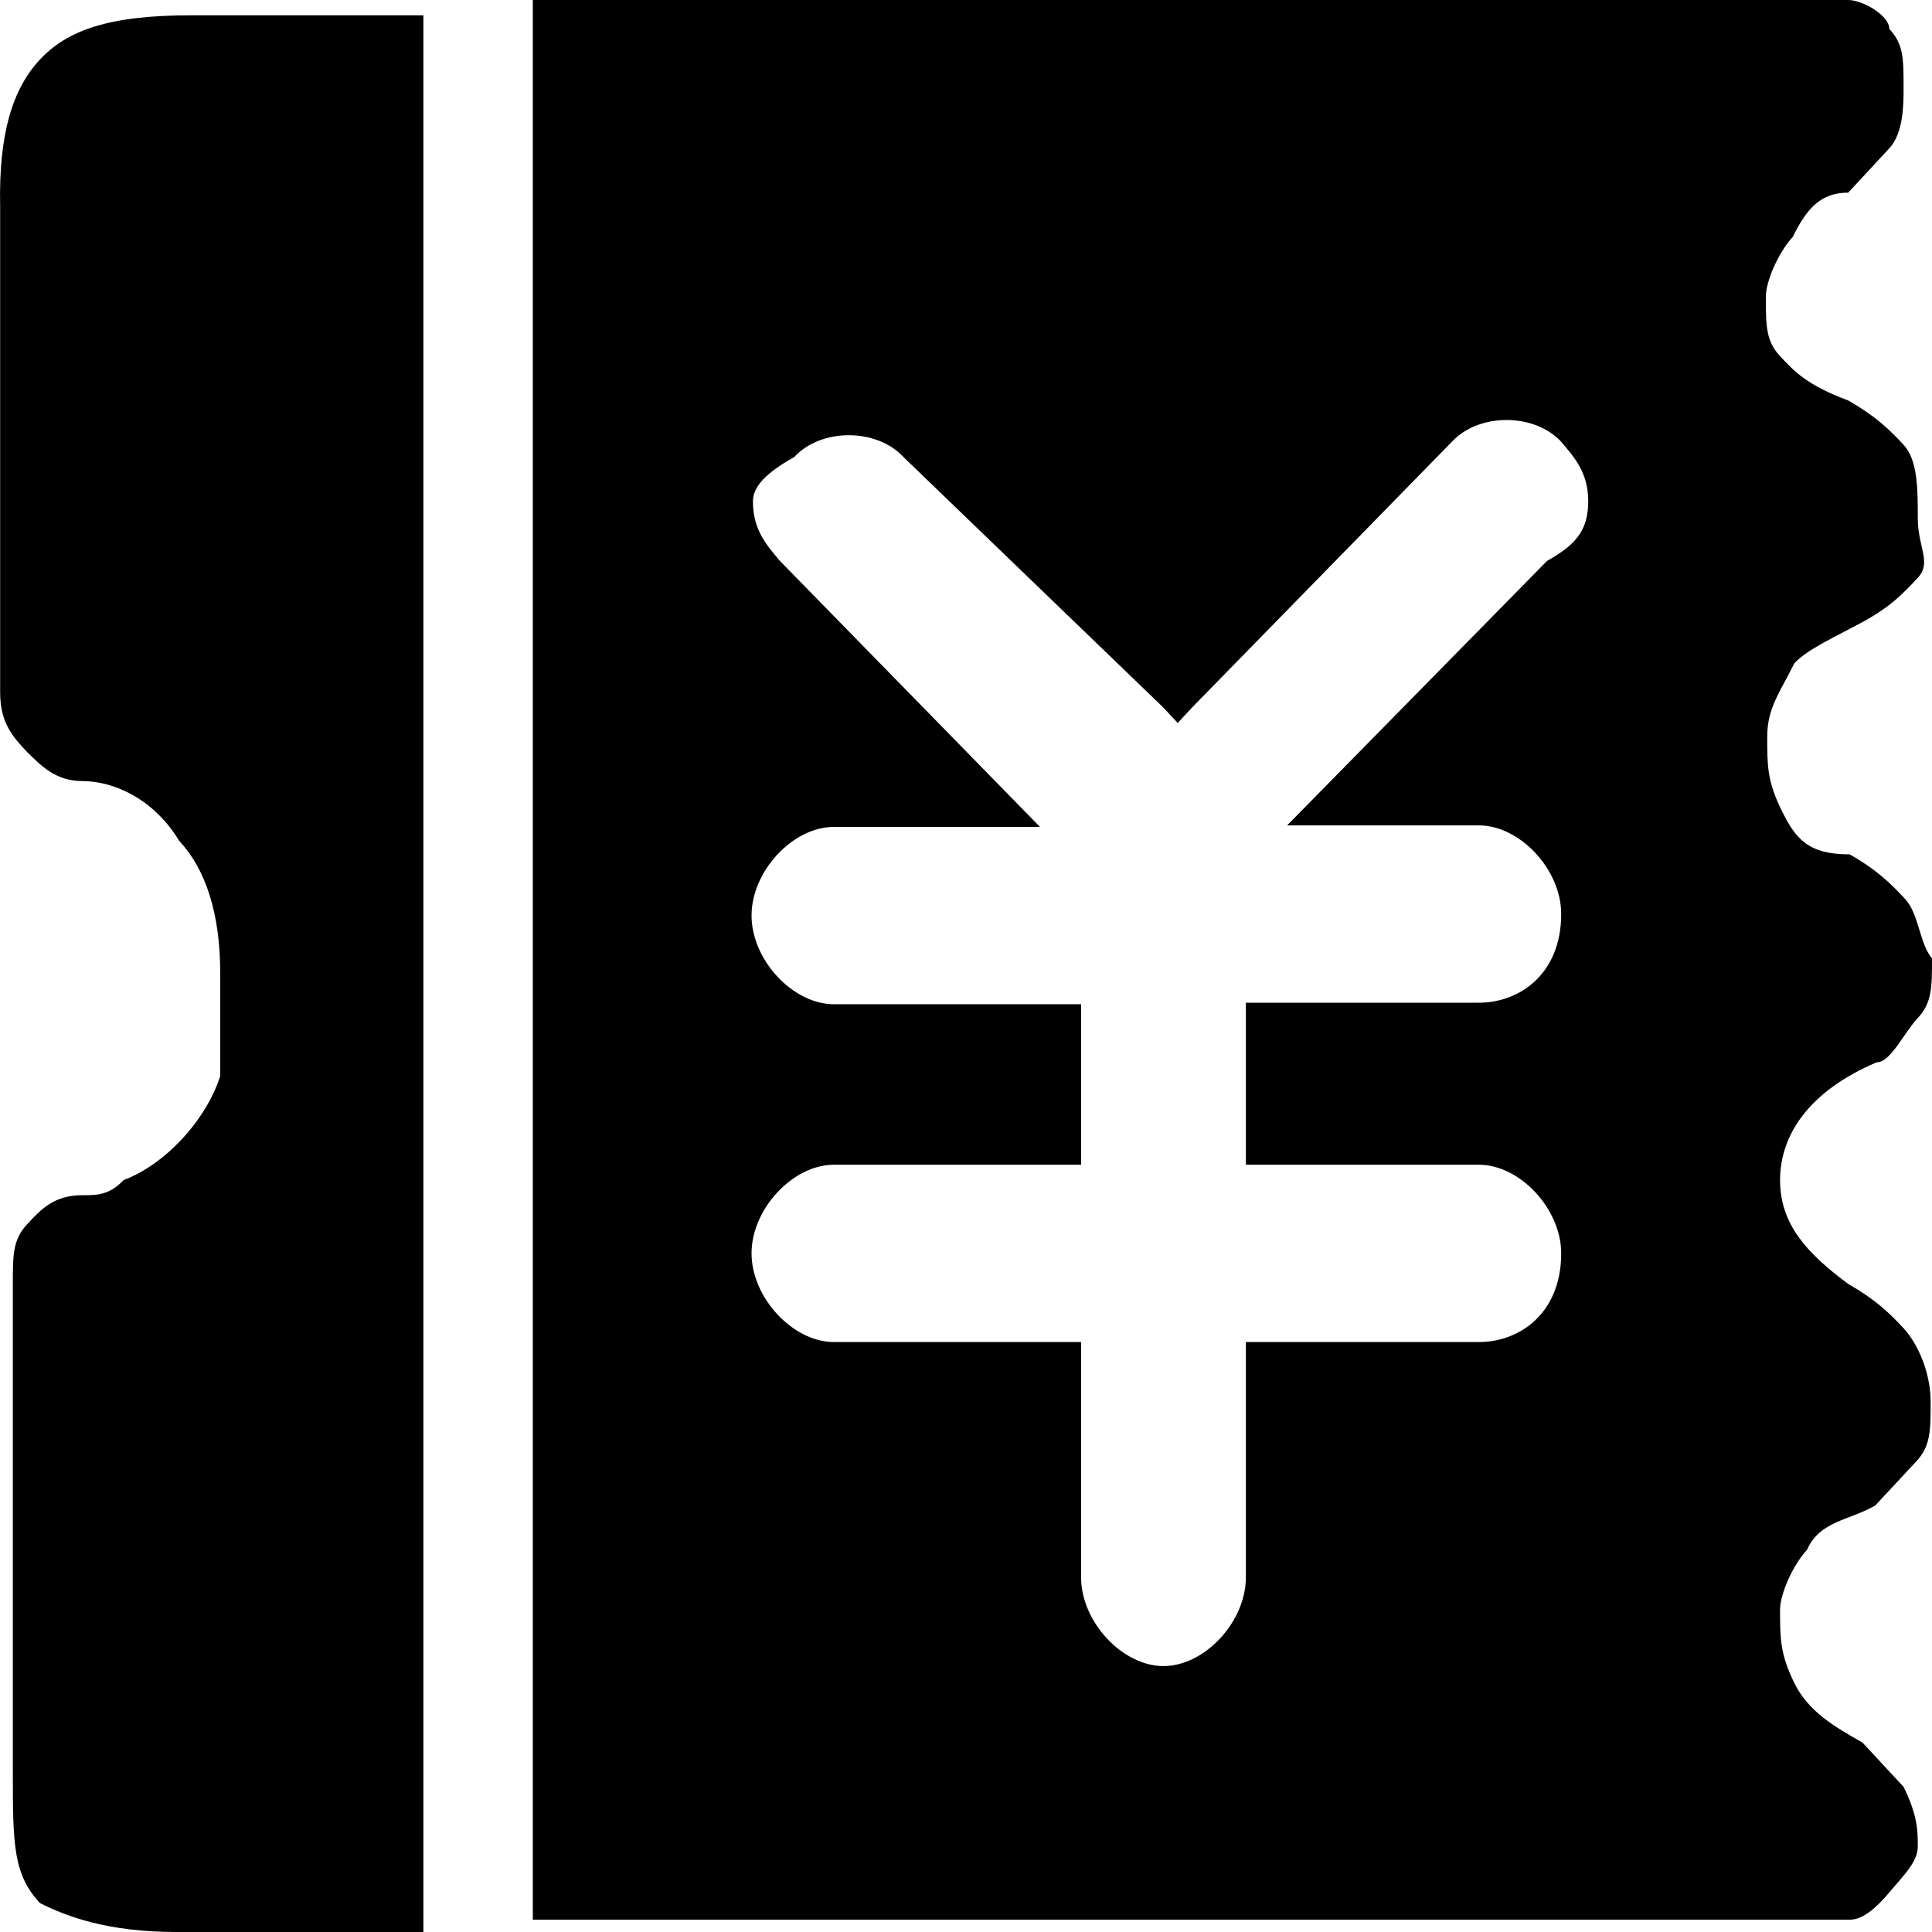<?xml version="1.0" encoding="UTF-8"?>
<svg width="14px" height="14px" viewBox="0 0 14 14" version="1.1" xmlns="http://www.w3.org/2000/svg" xmlns:xlink="http://www.w3.org/1999/xlink">
    <!-- Generator: Sketch 63.1 (92452) - https://sketch.com -->
    <title>形状</title>
    <desc>Created with Sketch.</desc>
    <g id="页面-1" stroke="none" stroke-width="1"  fill-rule="evenodd">
        <g id="-企业管家-员工3" transform="translate(-35, -354)" fill-rule="nonzero">
            <g id="分组-4-copy-5" transform="translate(0, 341)">
                <g id="形状-2" transform="translate(35, 13)">
                    <path d="M0.289,0.432 C0.485,0.222 0.783,0.111 1.38,0.111 L3.068,0.111 L3.068,14 L1.277,14 C0.783,14 0.485,13.889 0.289,13.79 C0.093,13.579 0.093,13.358 0.093,12.826 L0.093,9.304 C0.093,9.093 0.093,8.983 0.196,8.872 C0.299,8.761 0.392,8.661 0.598,8.661 C0.701,8.661 0.793,8.661 0.896,8.551 C1.195,8.44 1.493,8.119 1.596,7.797 L1.596,7.055 C1.596,6.623 1.493,6.302 1.298,6.092 C1.102,5.771 0.804,5.66 0.598,5.66 C0.402,5.66 0.299,5.549 0.196,5.449 C0.093,5.339 0.001,5.239 0.001,5.017 L0.001,1.495 C-0.01,0.964 0.093,0.642 0.289,0.432 Z M7.834,7.266 L7.834,8.44 L6.043,8.44 C5.745,8.44 5.446,8.761 5.446,9.082 C5.446,9.403 5.745,9.725 6.043,9.725 L7.834,9.725 L7.834,11.43 C7.834,11.752 8.133,12.073 8.431,12.073 C8.73,12.073 9.028,11.752 9.028,11.43 L9.028,9.725 L10.716,9.725 C11.015,9.725 11.313,9.514 11.313,9.082 C11.313,8.761 11.015,8.44 10.716,8.44 L9.028,8.44 L9.028,7.266 L10.716,7.266 C11.015,7.266 11.313,7.055 11.313,6.623 C11.313,6.302 11.015,5.981 10.716,5.981 L9.327,5.981 L11.21,4.065 C11.406,3.954 11.509,3.854 11.509,3.633 C11.509,3.422 11.406,3.312 11.313,3.201 C11.118,2.991 10.716,2.991 10.521,3.201 L8.637,5.128 L8.534,5.239 L8.431,5.128 L6.547,3.312 C6.352,3.101 5.95,3.101 5.755,3.312 C5.559,3.422 5.456,3.522 5.456,3.633 C5.456,3.843 5.559,3.954 5.652,4.065 L7.536,5.992 L6.043,5.992 C5.745,5.992 5.446,6.313 5.446,6.634 C5.446,6.956 5.745,7.277 6.043,7.277 L7.834,7.277 L7.834,7.266 Z M13.002,4.807 C12.899,5.017 12.806,5.128 12.806,5.339 C12.806,5.549 12.806,5.66 12.909,5.87 C13.012,6.081 13.104,6.191 13.403,6.191 C13.599,6.302 13.701,6.402 13.804,6.513 C13.907,6.623 13.907,6.834 14,6.945 C14,7.155 14,7.266 13.897,7.377 C13.794,7.487 13.701,7.698 13.599,7.698 C13.104,7.908 12.899,8.229 12.899,8.551 C12.899,8.872 13.094,9.082 13.393,9.304 C13.588,9.415 13.691,9.514 13.794,9.625 C13.897,9.736 13.99,9.946 13.99,10.157 C13.99,10.367 13.99,10.478 13.887,10.589 L13.588,10.91 C13.393,11.021 13.187,11.021 13.094,11.231 C12.991,11.342 12.899,11.552 12.899,11.663 C12.899,11.873 12.899,11.984 13.002,12.195 C13.104,12.405 13.3,12.516 13.496,12.627 L13.794,12.948 C13.897,13.158 13.897,13.269 13.897,13.38 C13.897,13.491 13.794,13.59 13.701,13.701 C13.609,13.812 13.506,13.911 13.403,13.911 L3.861,13.911 L3.861,0 L13.393,0 C13.496,0 13.691,0.111 13.691,0.21 C13.794,0.321 13.794,0.421 13.794,0.642 C13.794,0.753 13.794,0.964 13.691,1.074 L13.393,1.396 C13.197,1.396 13.094,1.506 12.991,1.717 C12.888,1.828 12.796,2.038 12.796,2.149 C12.796,2.359 12.796,2.47 12.899,2.581 C13.002,2.691 13.094,2.791 13.393,2.902 C13.588,3.013 13.691,3.112 13.794,3.223 C13.897,3.334 13.897,3.544 13.897,3.755 C13.897,3.965 14,4.076 13.897,4.187 C13.794,4.297 13.701,4.397 13.496,4.508 C13.29,4.619 13.094,4.707 13.002,4.807 L13.002,4.807 Z" id="形状"></path>
                </g>
            </g>
        </g>
    </g>
</svg>
